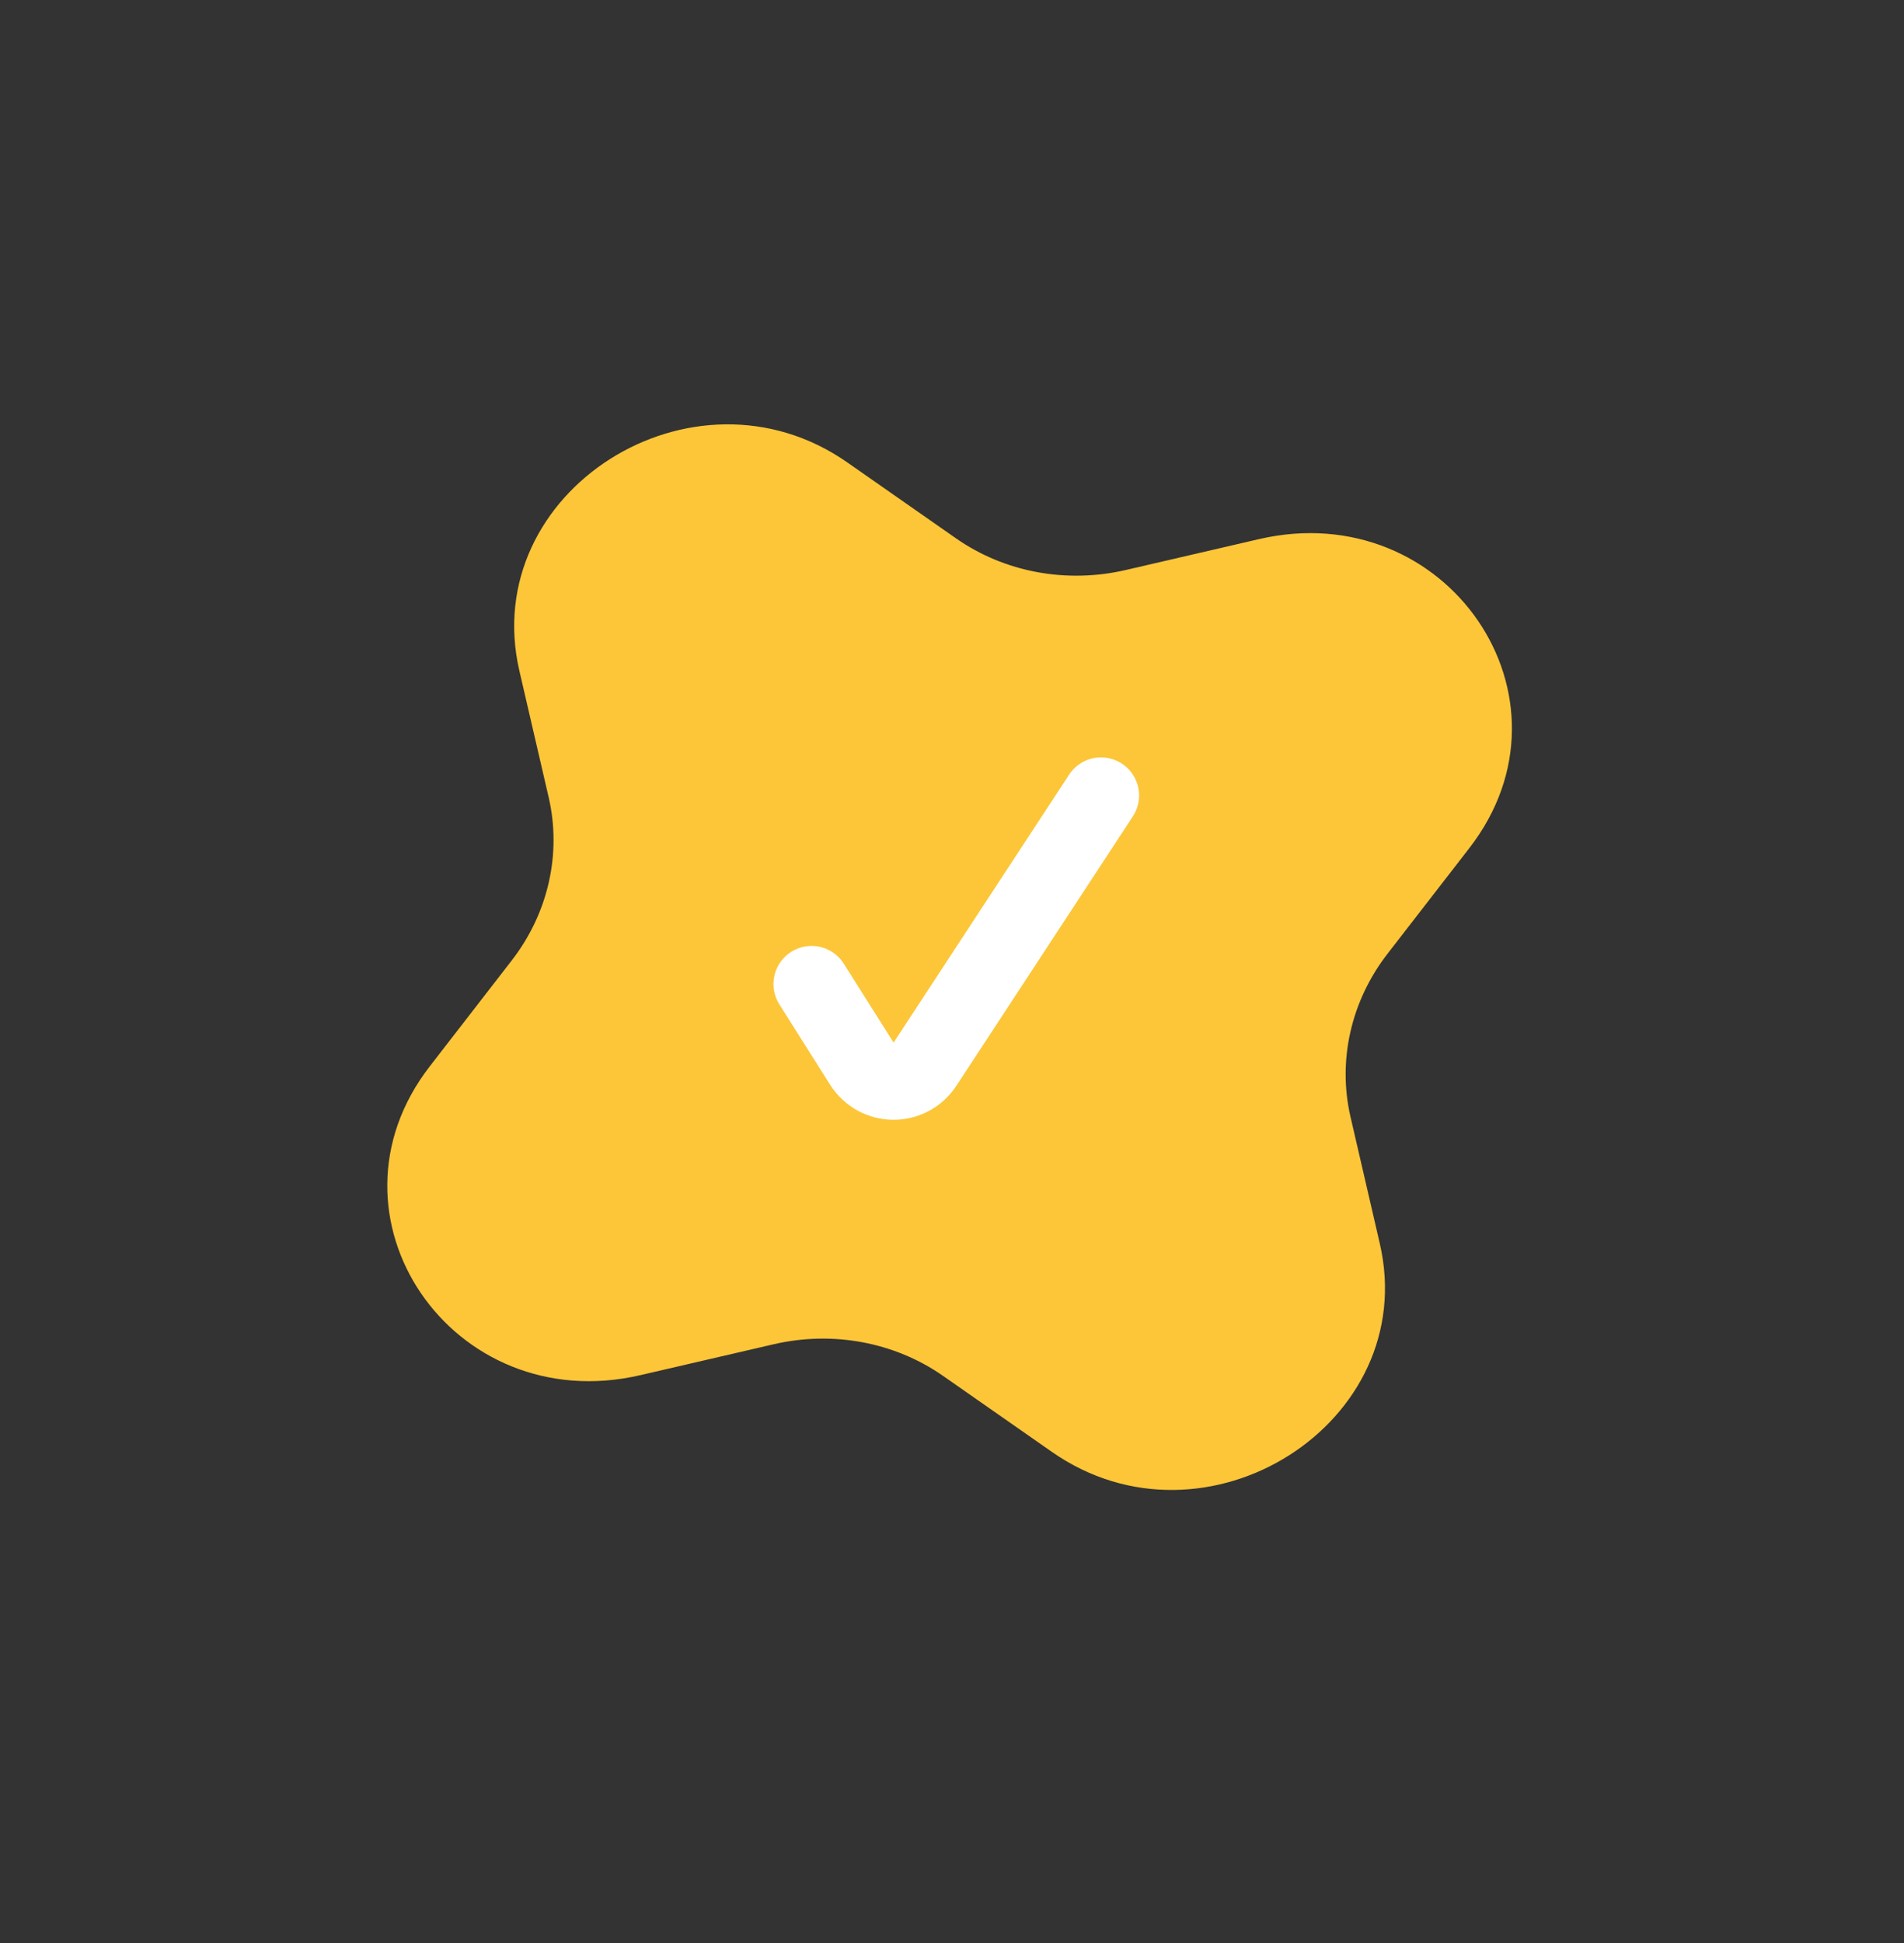 <svg width="50" height="51" viewBox="0 0 50 51" fill="none" xmlns="http://www.w3.org/2000/svg">
<rect x="0" y="0" width="50" height="51" fill="#333333" stroke="none"/>
<path d="M13.639 17.607C12.551 12.905 18.202 9.313 22.248 12.136L25.107 14.132C26.379 15.02 28.006 15.323 29.561 14.962L33.056 14.152C38.002 13.005 41.633 18.327 38.587 22.259L36.434 25.038C35.477 26.275 35.123 27.837 35.465 29.316L36.234 32.64C37.323 37.343 31.671 40.934 27.626 38.111L24.766 36.115C23.494 35.227 21.868 34.924 20.313 35.285L16.817 36.095C11.872 37.242 8.241 31.92 11.287 27.988L13.439 25.209C14.397 23.972 14.751 22.41 14.409 20.931L13.639 17.607Z" fill="#FCC638"/>
<path d="M21.312 25.829L22.64 27.931C23.024 28.54 23.888 28.548 24.282 27.946L28.913 20.88" stroke="white" stroke-width="2" stroke-linecap="round"/>
</svg>
